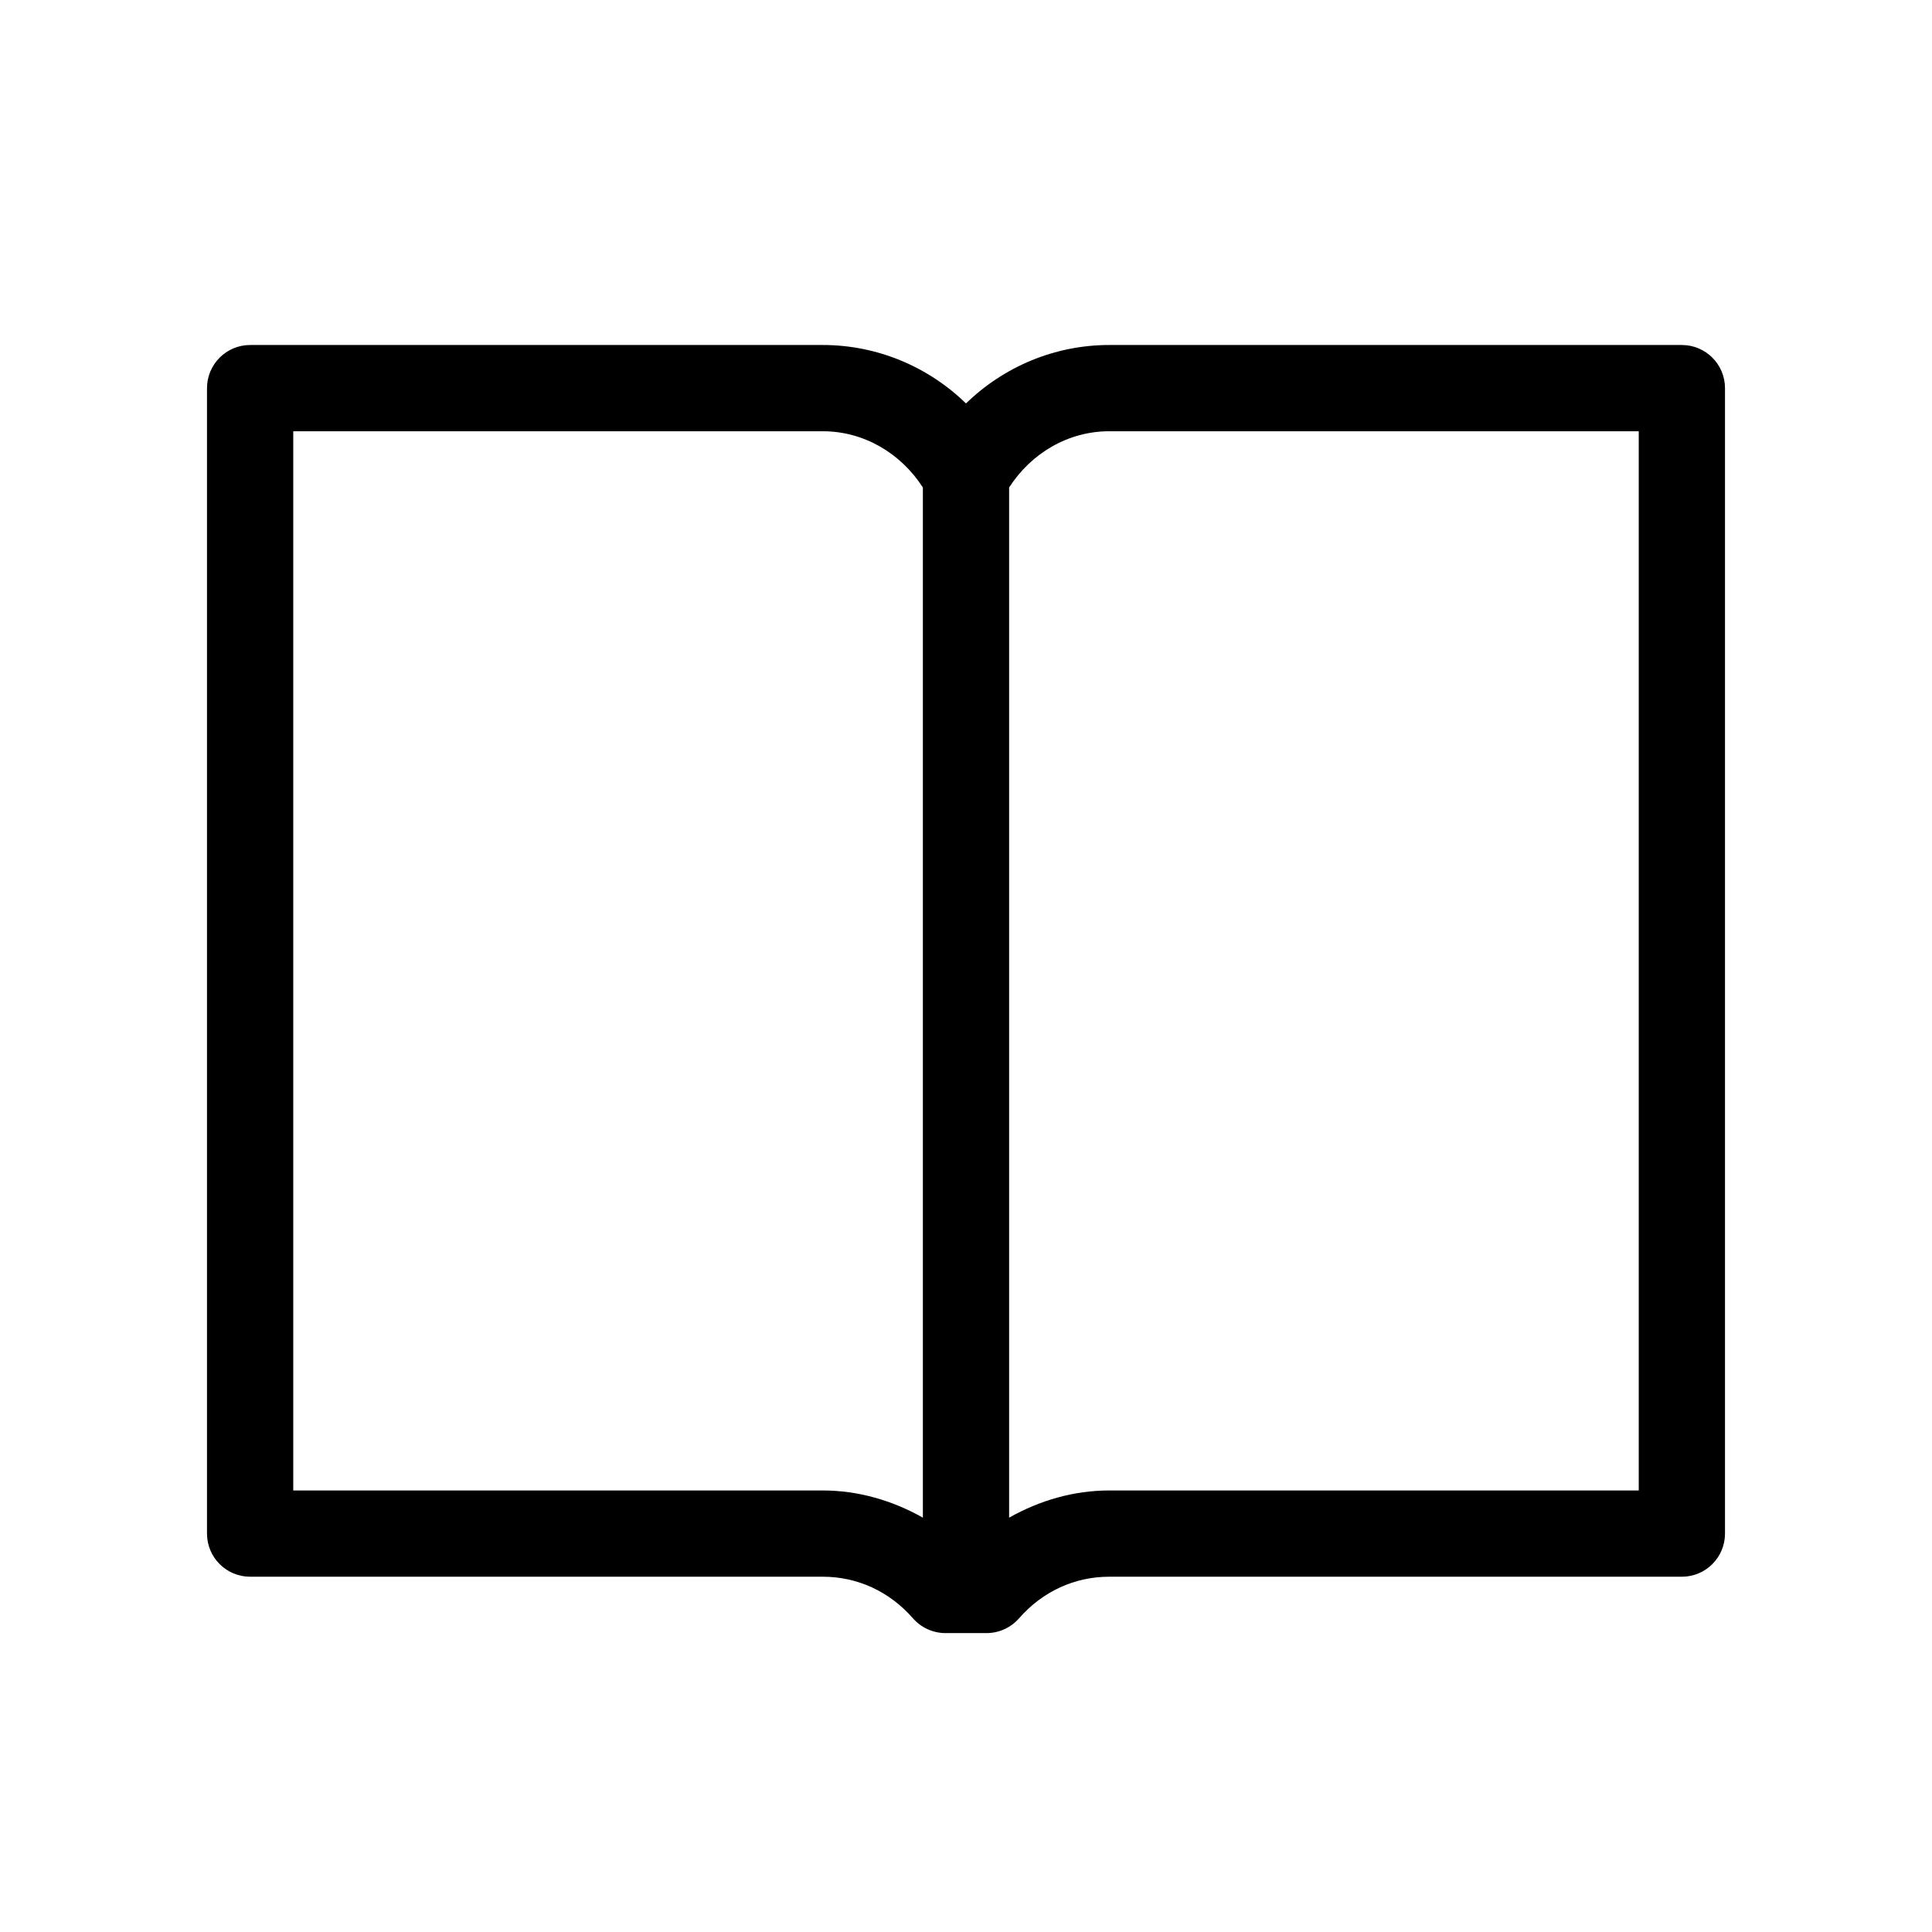 <!-- Generated by IcoMoon.io -->
<svg version="1.1" xmlns="http://www.w3.org/2000/svg" width="28" height="28" viewBox="0 0 28 28">
<title>catalogue</title>
<path d="M23.75 21.601h-7.675c-0.513 0-1.009 0.145-1.45 0.394v-14.93c0.322-0.5 0.859-0.815 1.45-0.815h7.675v15.351zM11.925 21.601h-7.675v-15.351h7.675c0.591 0 1.128 0.315 1.45 0.815v14.93c-0.441-0.249-0.937-0.394-1.45-0.394v0zM24.375 5h-8.3c-0.785 0-1.525 0.312-2.075 0.847-0.55-0.535-1.29-0.847-2.075-0.847h-8.3c-0.345 0-0.625 0.281-0.625 0.625v16.601c0 0.345 0.28 0.625 0.625 0.625h8.3c0.503 0 0.968 0.215 1.307 0.604 0.12 0.135 0.29 0.213 0.471 0.213h0.594c0.181 0 0.351-0.078 0.471-0.213 0.339-0.389 0.804-0.604 1.307-0.604h8.3c0.345 0 0.625-0.28 0.625-0.625v-16.601c0-0.344-0.28-0.625-0.625-0.625v0z"></path>
</svg>
